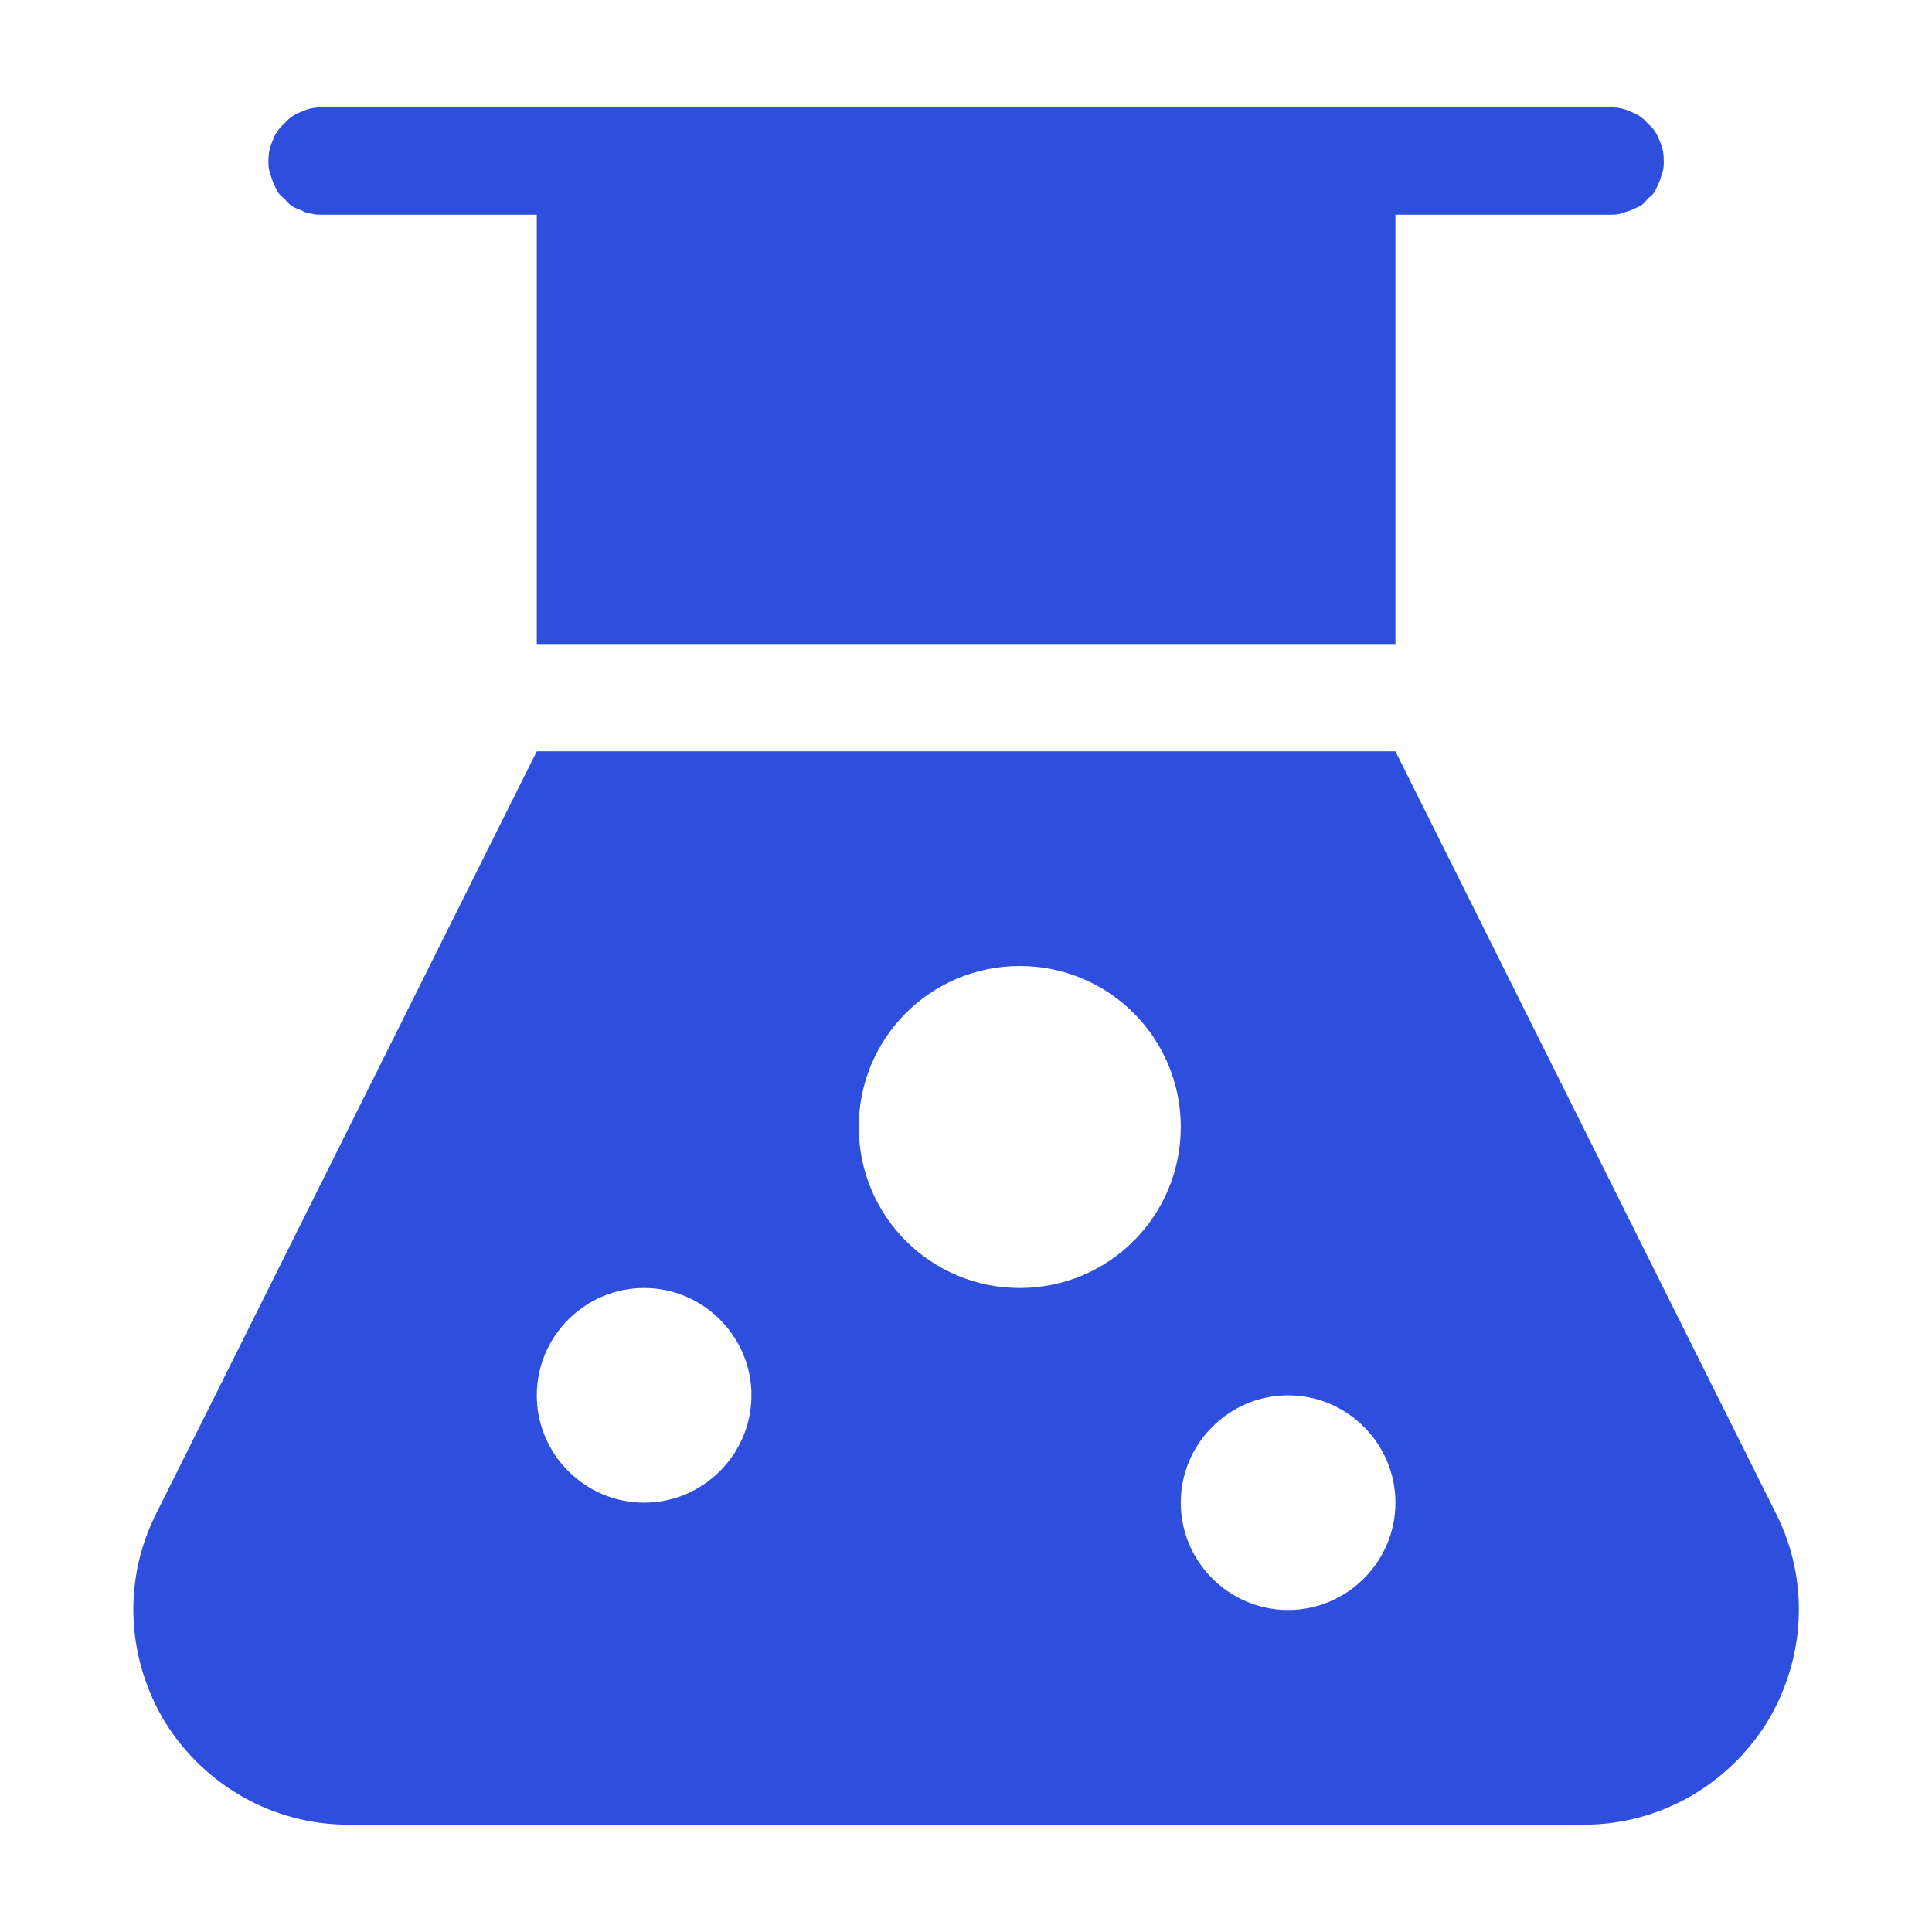 <svg xmlns="http://www.w3.org/2000/svg" xmlns:xlink="http://www.w3.org/1999/xlink" width="18" height="18" viewBox="0 0 18 18" fill="none"><defs><path id="path_0"
        transform="translate(0 0) rotate(0 9 9)"
        d="M0,18L18,18L18,0L0,0L0,18Z" /></defs><g opacity="1" transform="translate(0 0)  rotate(0 9 9)"><mask id="mask-0" fill="white"><use xlink:href="#path_0"></use></mask><g mask="url(#mask-0)"></g><g mask="url(#mask-0)"><path id="并集" fill-rule="evenodd" style="fill:#2E4FDE" transform="translate(1.241 1)  rotate(0 7.759 8)" opacity="1" d="M14.26 0.5C14.26 0.43 14.25 0.37 14.22 0.31C14.2 0.25 14.16 0.19 14.11 0.15C14.07 0.1 14.01 0.06 13.95 0.04C13.89 0.01 13.83 0 13.76 0L1.76 0C1.69 0 1.63 0.01 1.57 0.04C1.51 0.06 1.45 0.1 1.41 0.15C1.36 0.19 1.32 0.25 1.3 0.31C1.27 0.37 1.26 0.43 1.26 0.5C1.26 0.53 1.26 0.57 1.27 0.6L1.3 0.69C1.31 0.72 1.33 0.75 1.34 0.78C1.36 0.81 1.38 0.83 1.41 0.85C1.43 0.88 1.45 0.9 1.48 0.92C1.51 0.94 1.54 0.95 1.57 0.96Q1.615 0.99 1.66 0.99C1.69 1 1.73 1 1.76 1L3.76 1L3.76 5L11.76 5L11.76 1L13.76 1C13.79 1 13.83 1 13.86 0.99L13.95 0.96C13.98 0.95 14.01 0.93 14.04 0.92C14.07 0.9 14.09 0.88 14.11 0.85C14.14 0.83 14.16 0.81 14.18 0.78C14.19 0.75 14.21 0.72 14.22 0.69L14.25 0.6C14.26 0.57 14.26 0.53 14.26 0.5ZM15.22 15.05C15.58 14.46 15.62 13.73 15.31 13.11L11.76 6L3.76 6L0.21 13.11C-0.1 13.73 -0.06 14.46 0.3 15.05C0.67 15.64 1.31 16 2 16L13.52 16C14.21 16 14.85 15.64 15.22 15.05ZM9.76 9.5C9.76 10.33 9.09 11 8.26 11C7.43 11 6.76 10.33 6.76 9.5C6.76 8.67 7.43 8 8.26 8C9.09 8 9.76 8.67 9.76 9.5ZM5.76 12C5.76 11.45 5.31 11 4.76 11C4.21 11 3.76 11.45 3.76 12C3.76 12.55 4.21 13 4.76 13C5.31 13 5.76 12.55 5.76 12ZM11.76 13C11.76 13.55 11.31 14 10.76 14C10.21 14 9.76 13.55 9.76 13C9.76 12.45 10.21 12 10.76 12C11.31 12 11.76 12.45 11.76 13Z" /></g></g></svg>